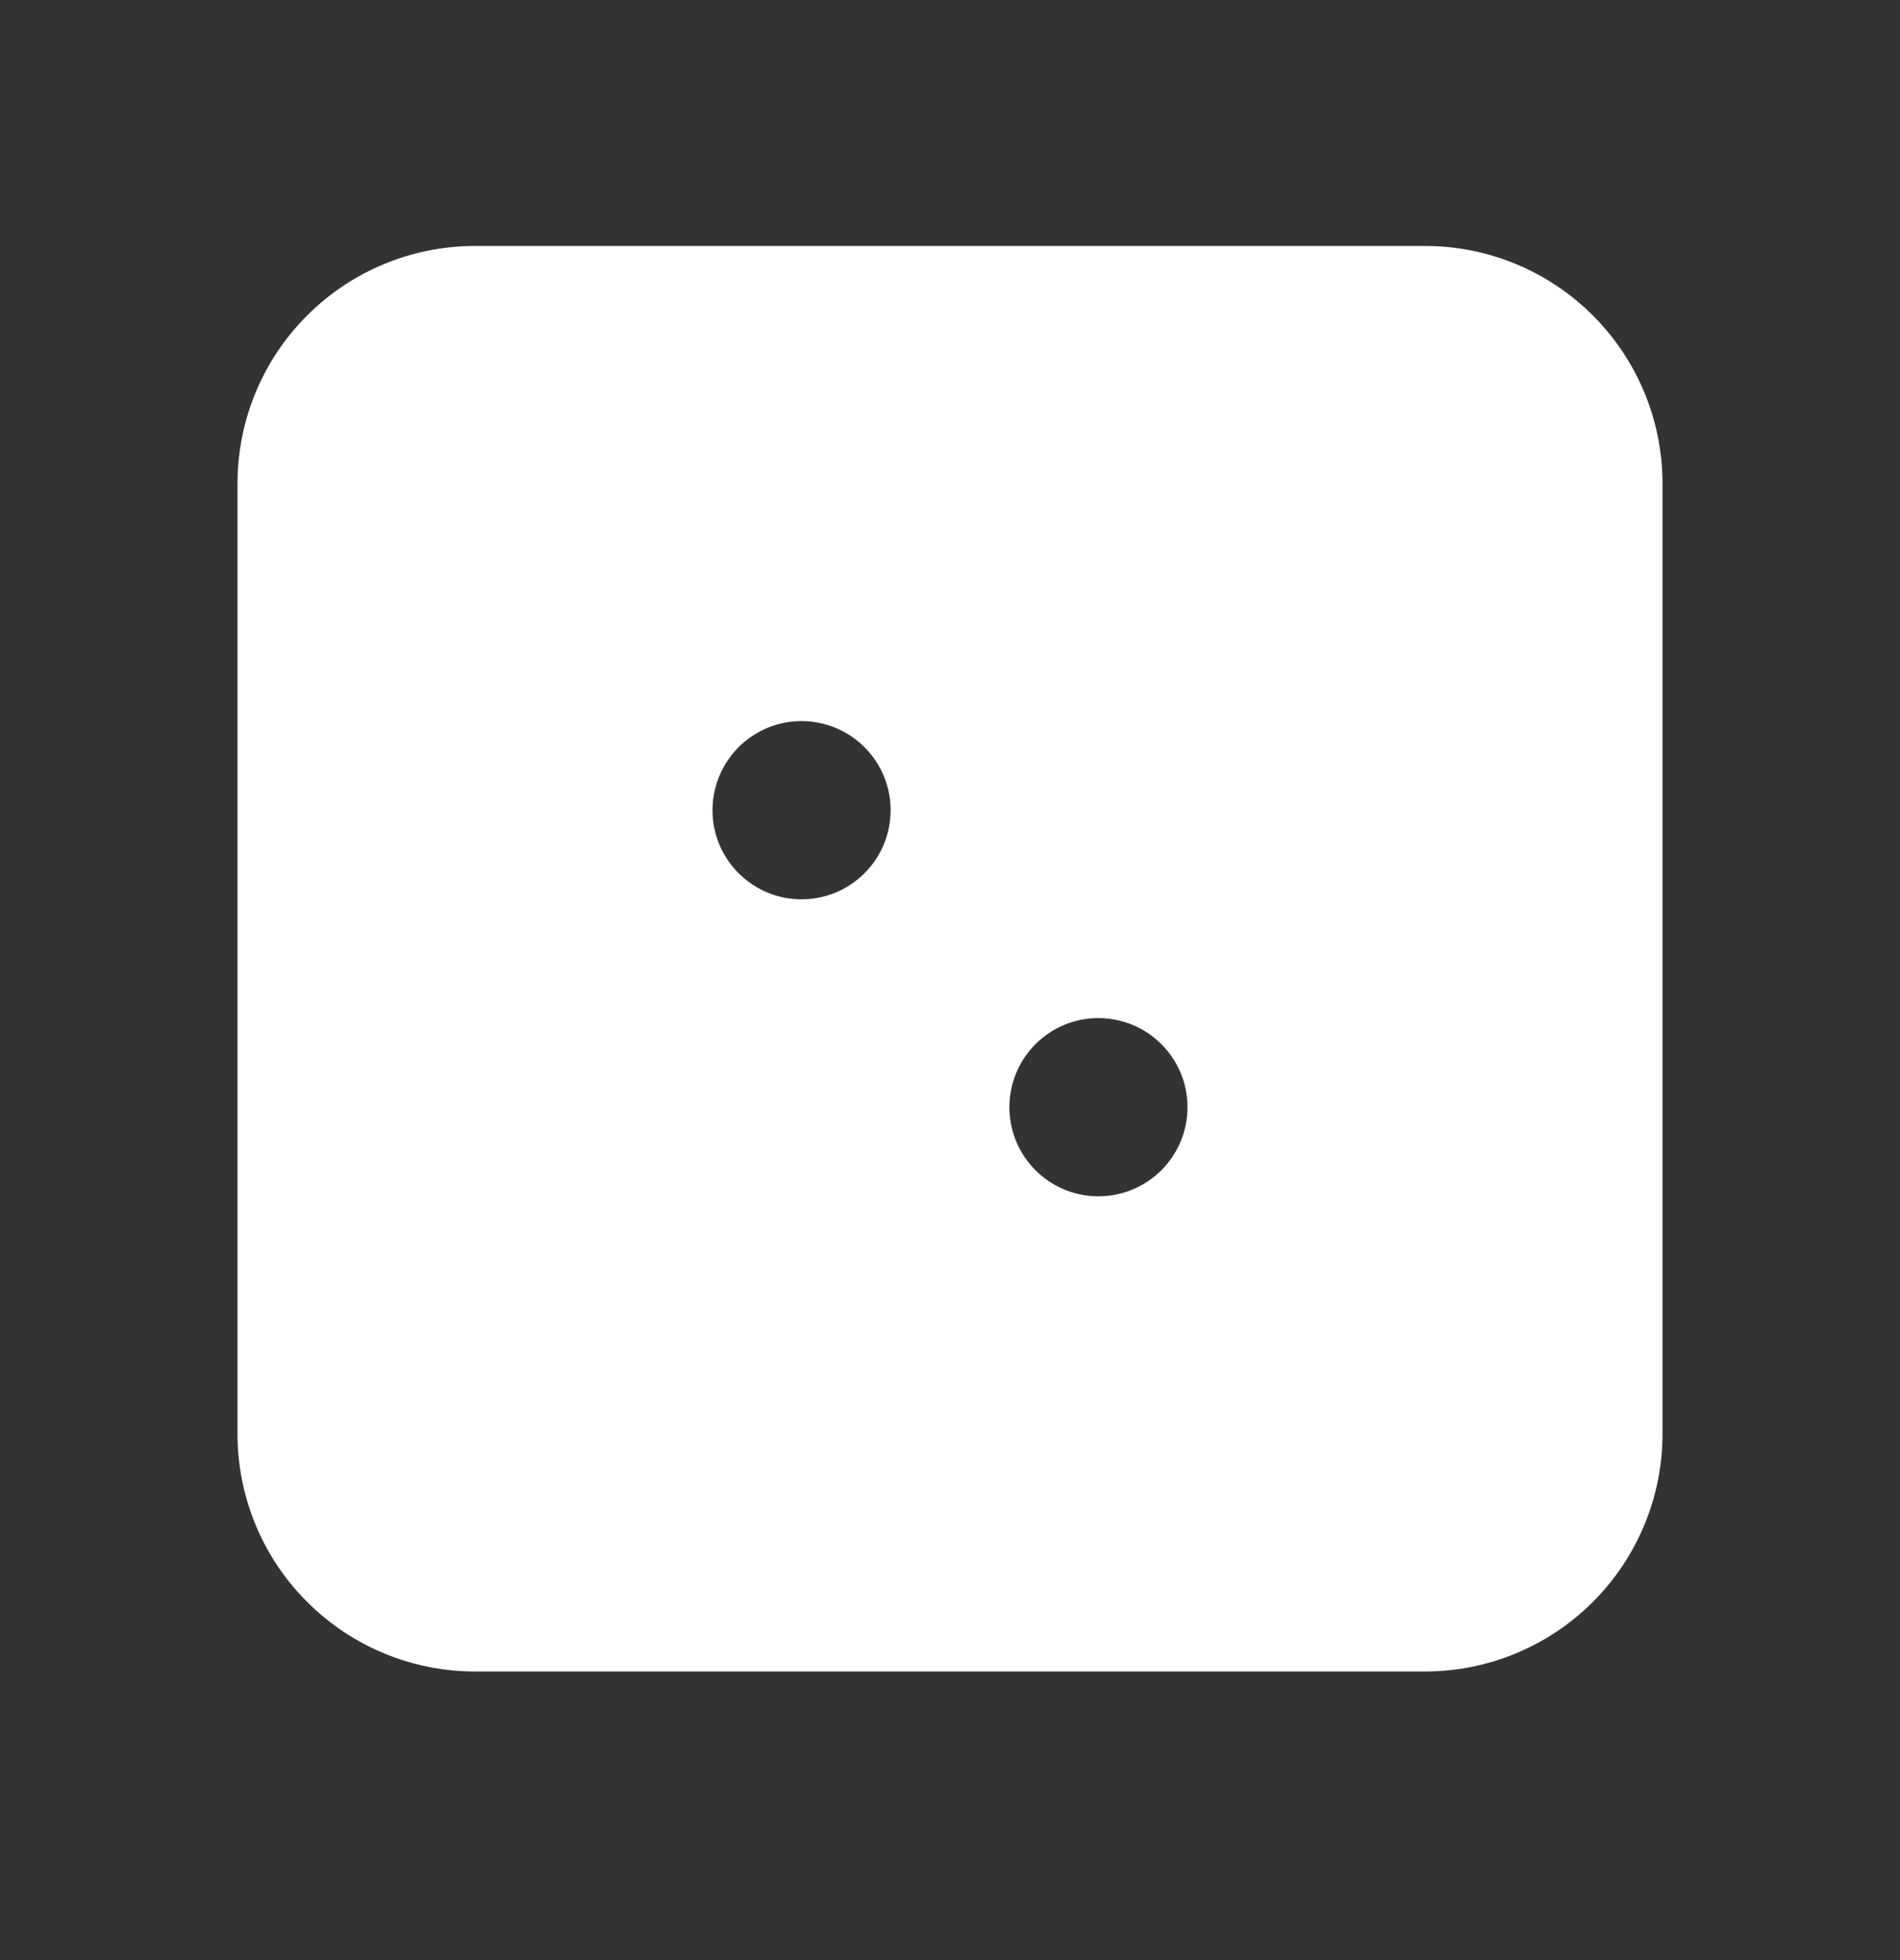 <svg width="32" height="33" viewBox="0 0 32 33" fill="none" xmlns="http://www.w3.org/2000/svg">
<rect x="0" y="0" width="32" height="33" fill="#333333" stroke="none"/>
<path d="M24 4.141H8C6.939 4.141 5.922 4.562 5.172 5.312C4.421 6.062 4 7.08 4 8.141V24.141C4 25.201 4.421 26.219 5.172 26.969C5.922 27.719 6.939 28.141 8 28.141H24C25.061 28.141 26.078 27.719 26.828 26.969C27.579 26.219 28 25.201 28 24.141V8.141C28 7.08 27.579 6.062 26.828 5.312C26.078 4.562 25.061 4.141 24 4.141ZM13.5 15.141C13.203 15.141 12.913 15.053 12.667 14.888C12.42 14.723 12.228 14.489 12.114 14.215C12.001 13.941 11.971 13.639 12.029 13.348C12.087 13.057 12.23 12.79 12.439 12.58C12.649 12.37 12.916 12.227 13.207 12.169C13.498 12.112 13.8 12.141 14.074 12.255C14.348 12.368 14.582 12.561 14.747 12.807C14.912 13.054 15 13.344 15 13.641C15 14.038 14.842 14.42 14.561 14.701C14.279 14.983 13.898 15.141 13.5 15.141ZM18.5 20.141C18.203 20.141 17.913 20.053 17.667 19.888C17.42 19.723 17.228 19.489 17.114 19.215C17.001 18.941 16.971 18.639 17.029 18.348C17.087 18.057 17.23 17.79 17.439 17.58C17.649 17.37 17.916 17.227 18.207 17.169C18.498 17.112 18.8 17.141 19.074 17.255C19.348 17.368 19.582 17.561 19.747 17.807C19.912 18.054 20 18.344 20 18.641C20 19.038 19.842 19.42 19.561 19.701C19.279 19.983 18.898 20.141 18.5 20.141Z" fill="white"/>
</svg>
